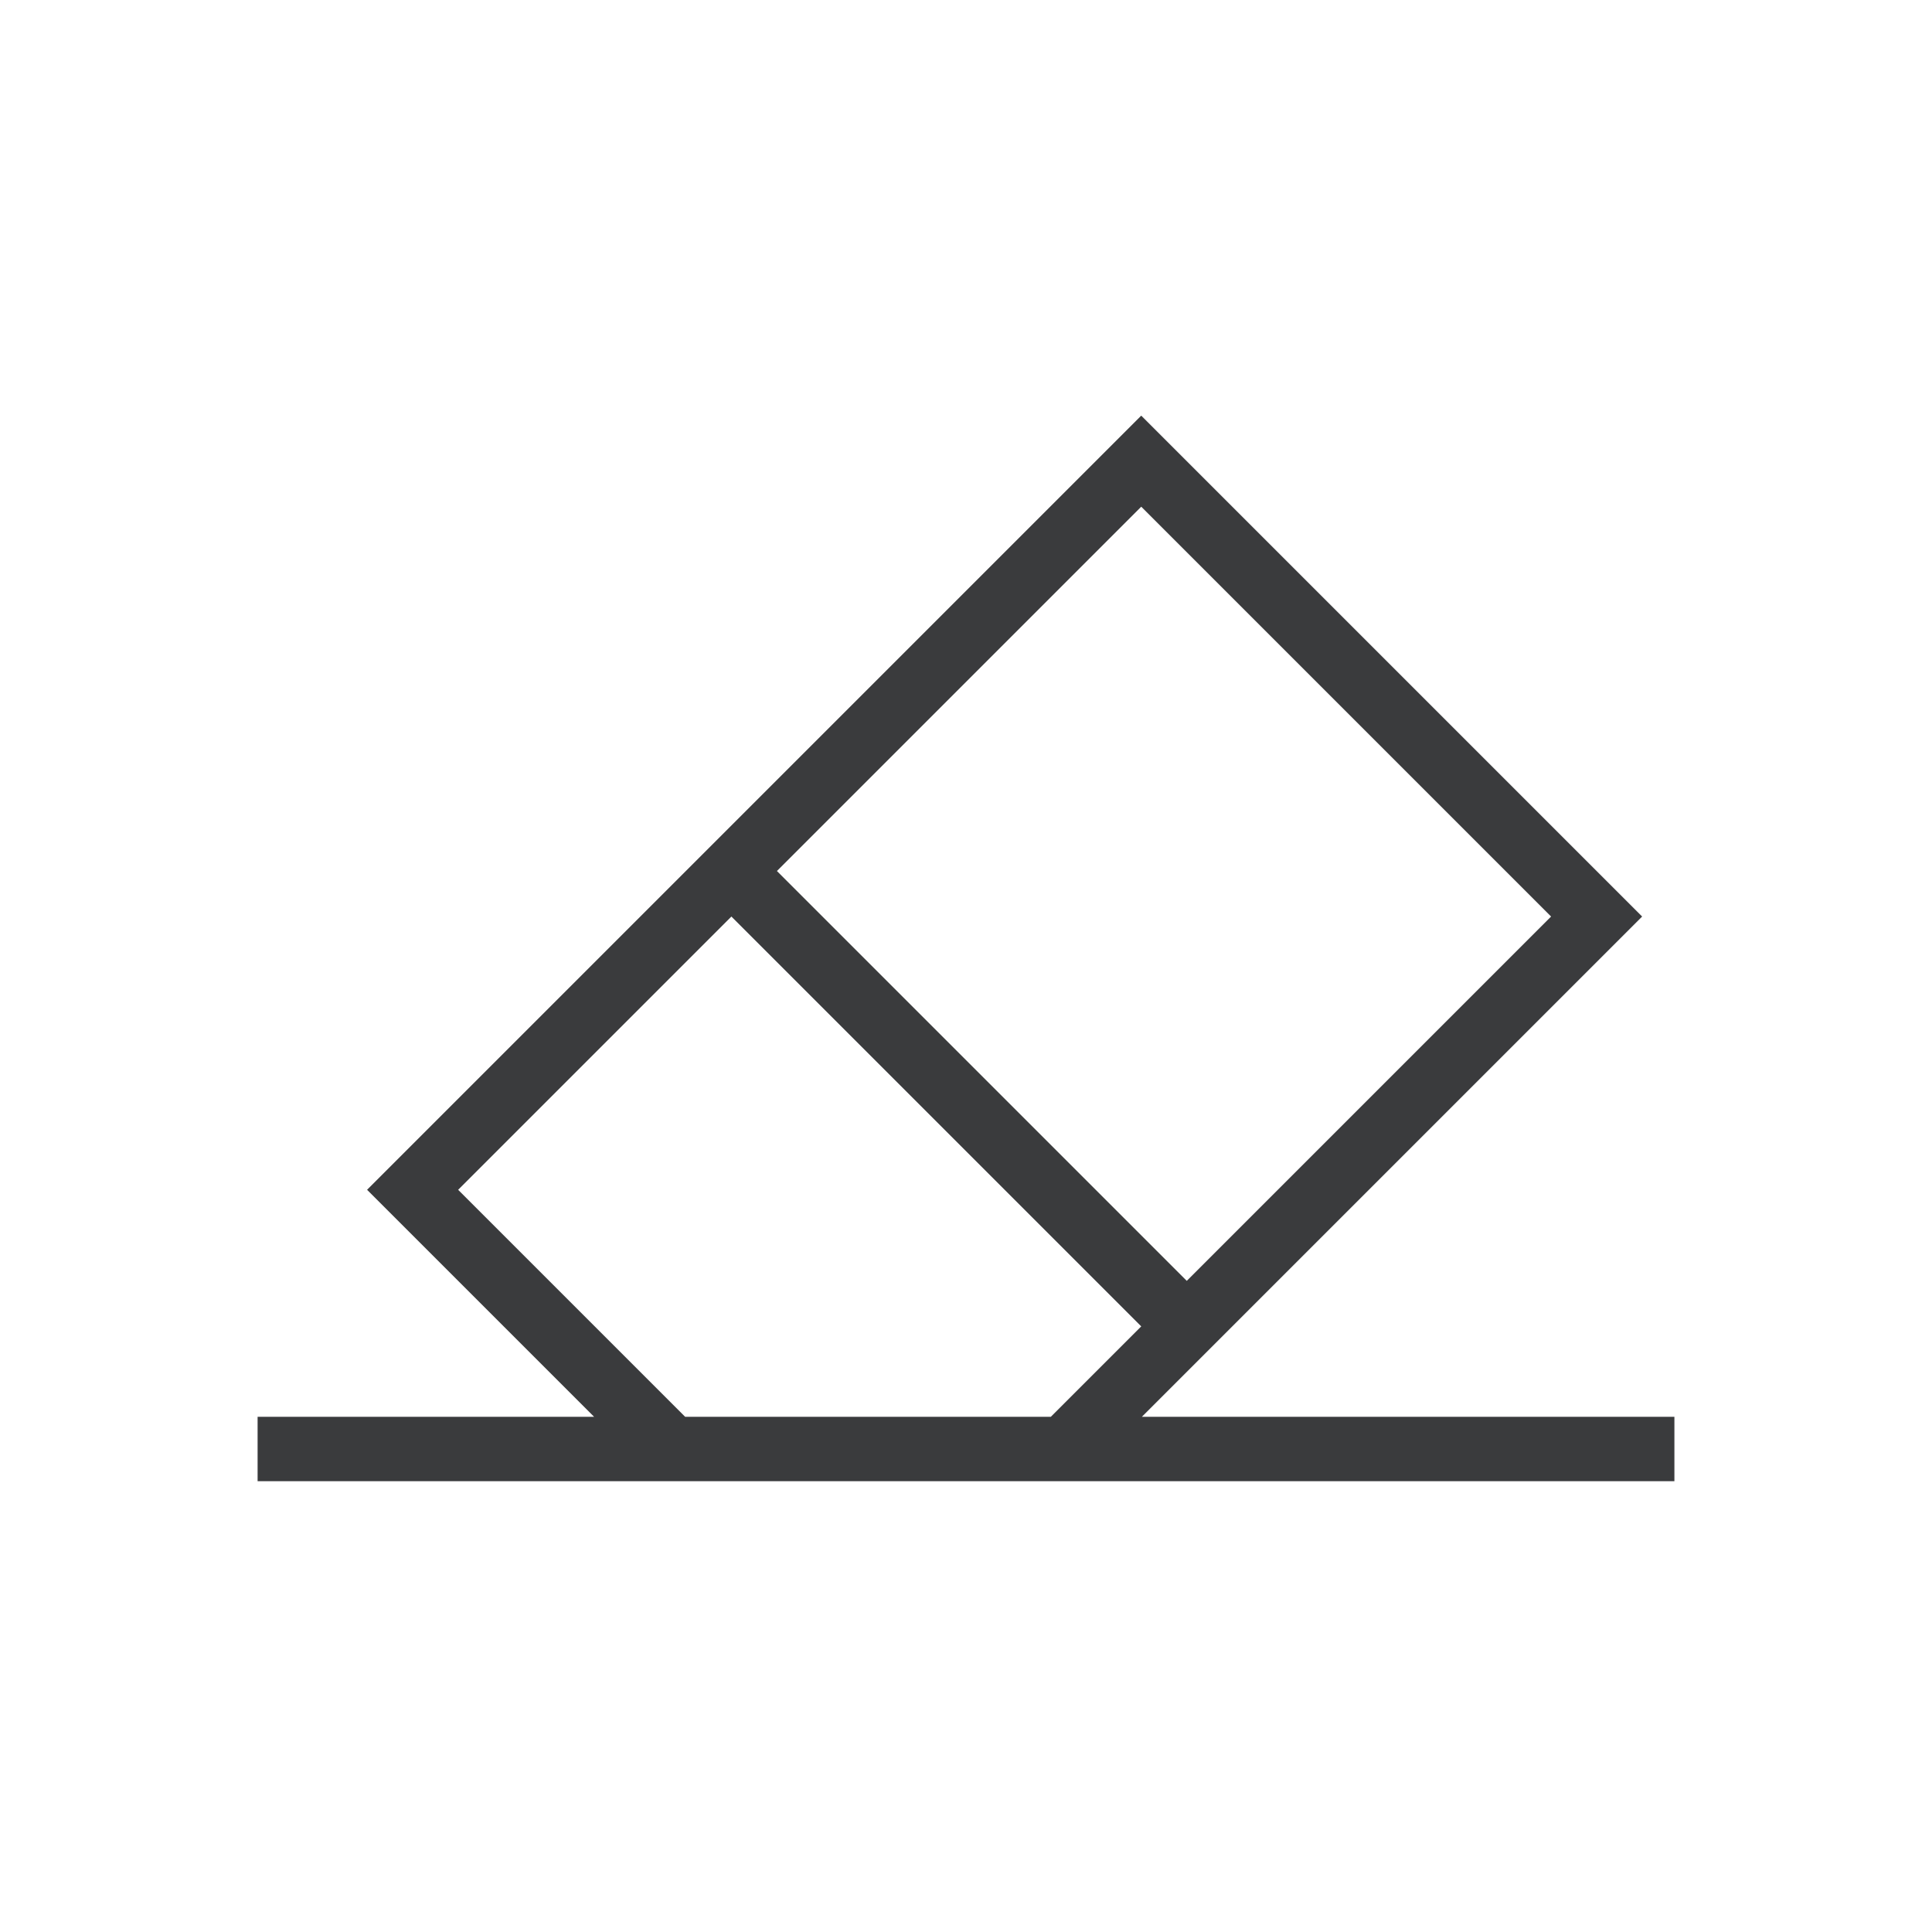<svg width="30" height="30" viewBox="0 0 30 30" fill="none" xmlns="http://www.w3.org/2000/svg">
<path fill-rule="evenodd" clip-rule="evenodd" d="M17.721 6.454L25.499 14.232L17.731 22H26V23H4V22H9.225L5.7 18.475L17.721 6.454ZM17.721 7.868L24.085 14.232L18.428 19.889L12.064 13.525L17.721 7.868ZM10.639 22H16.317L17.721 20.596L11.357 14.232L7.114 18.475L10.639 22Z" fill="#3A3B3D"/>
</svg>
